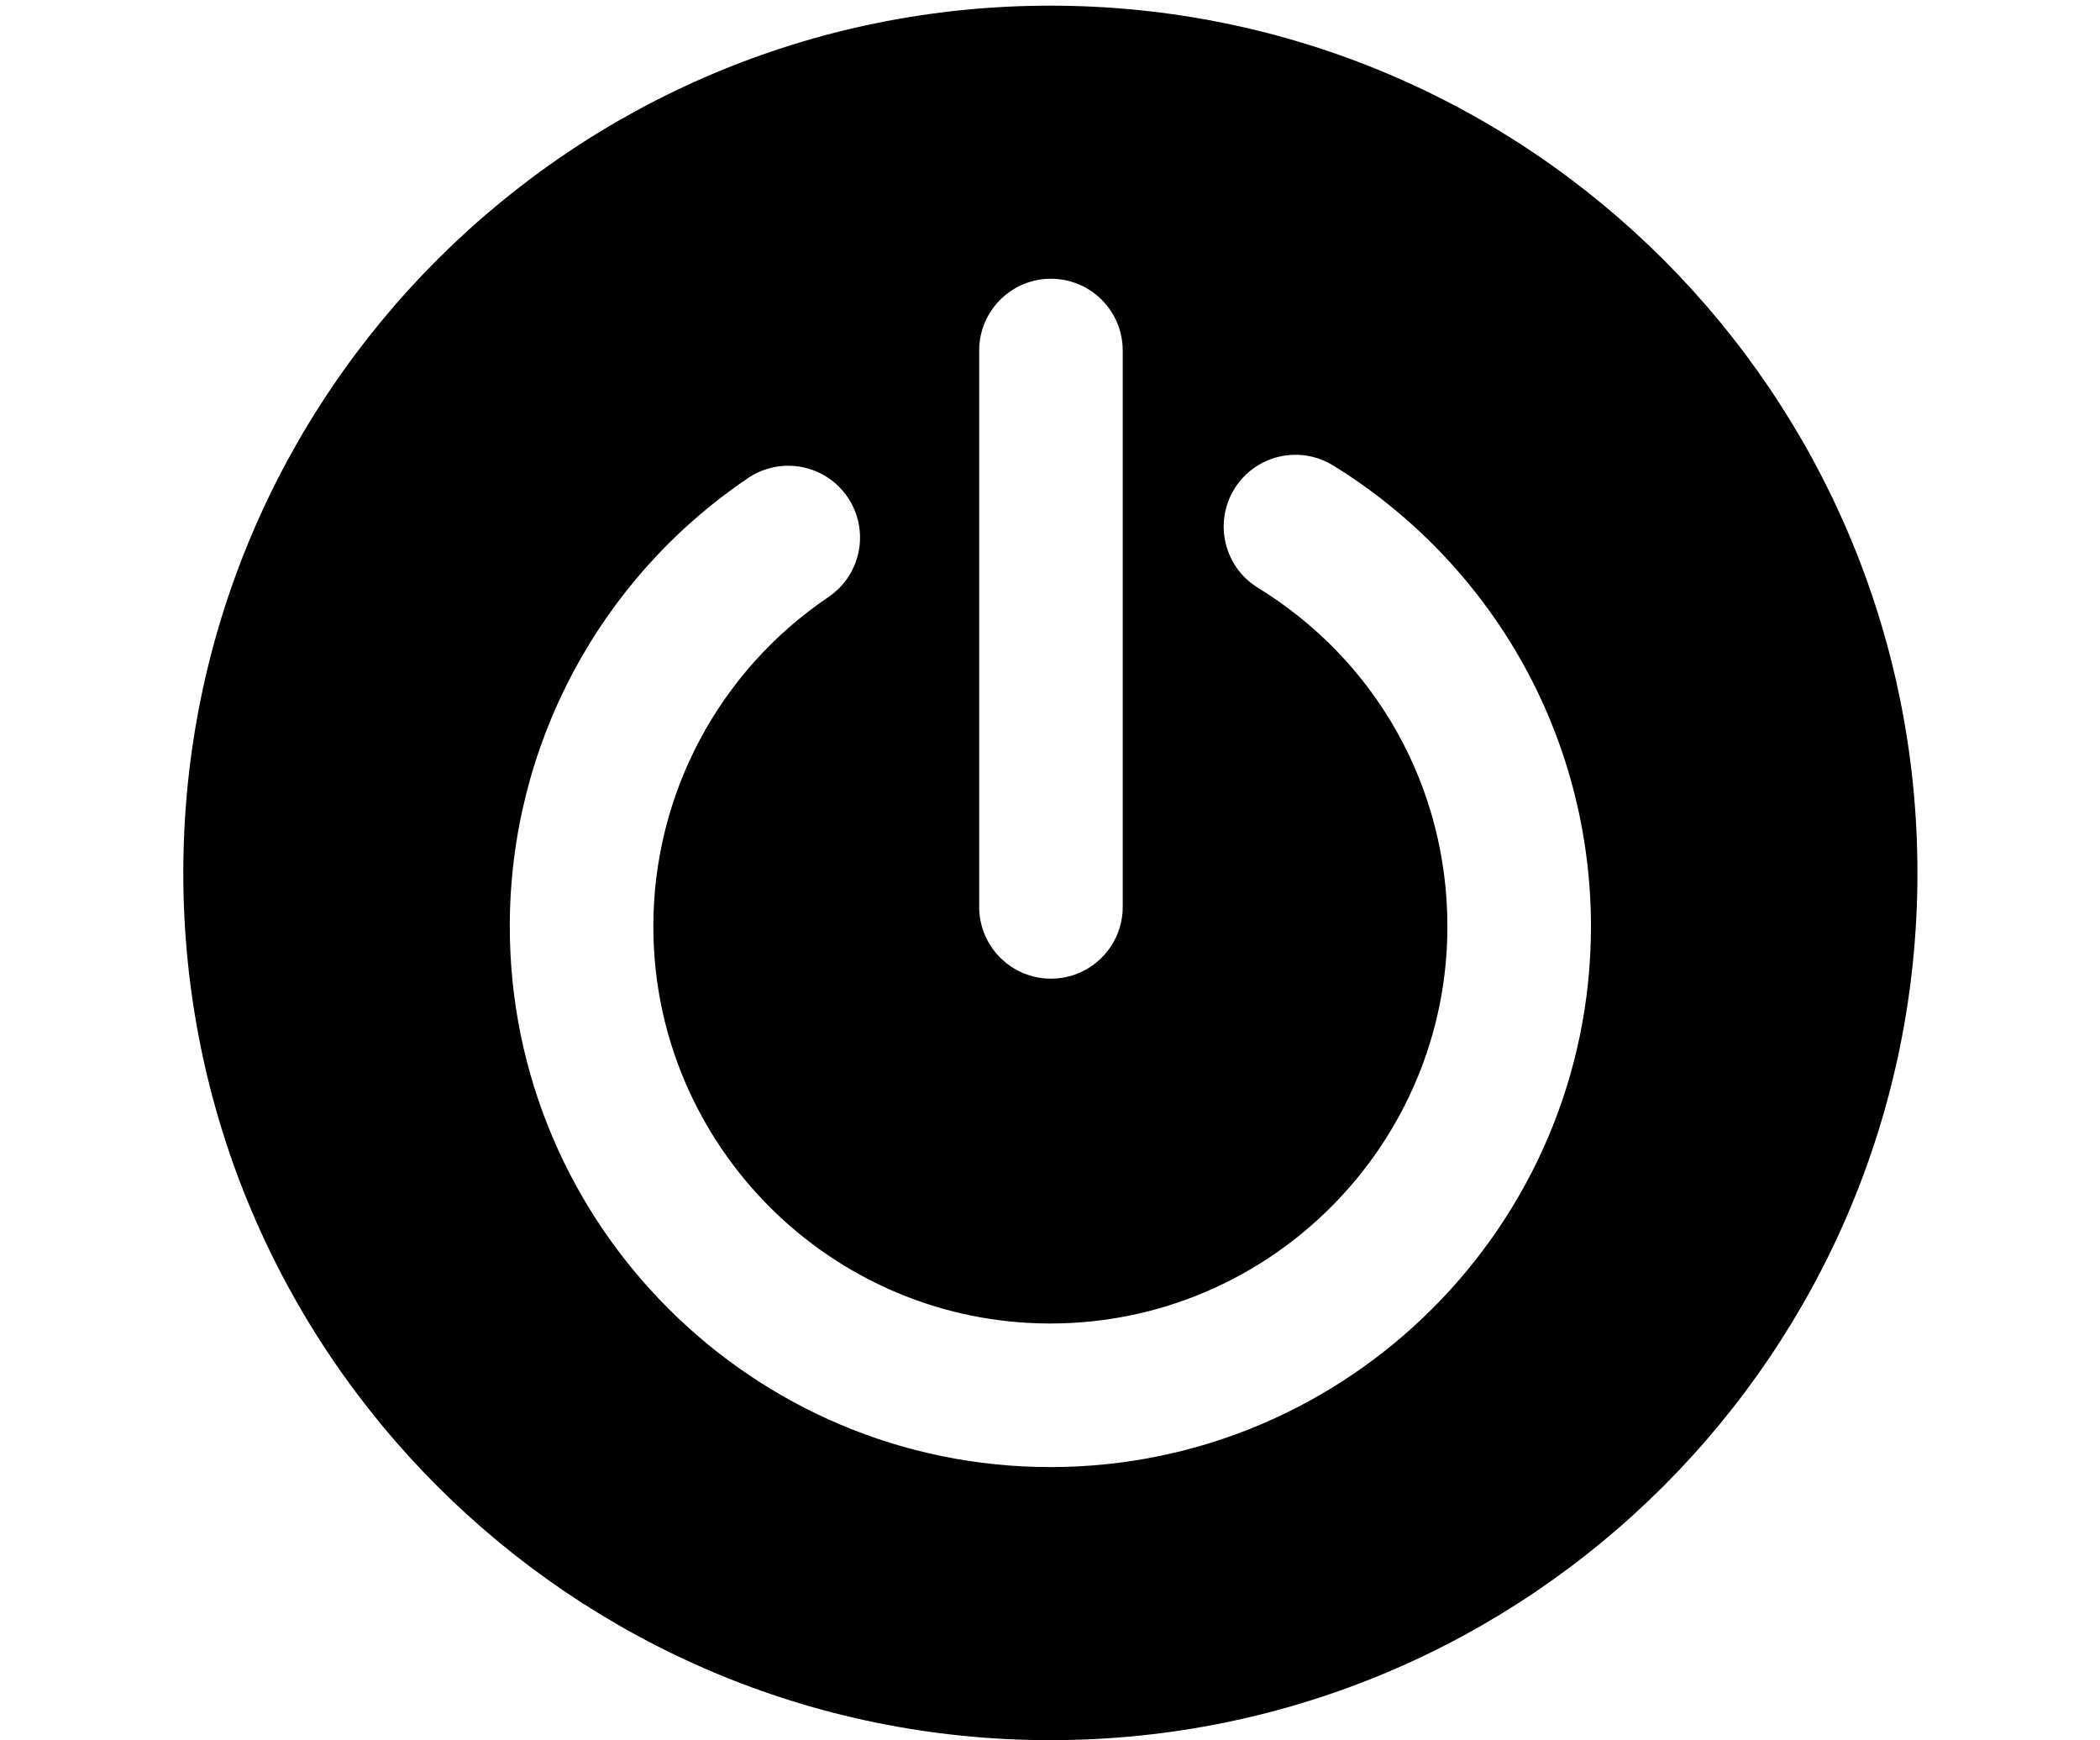 <?xml version="1.0" standalone="no"?><!DOCTYPE svg PUBLIC "-//W3C//DTD SVG 1.1//EN" "http://www.w3.org/Graphics/SVG/1.1/DTD/svg11.dtd"><svg t="1563329176278" class="icon" viewBox="0 0 1236 1024" version="1.1" xmlns="http://www.w3.org/2000/svg" p-id="4758" xmlns:xlink="http://www.w3.org/1999/xlink" width="241.406" height="200"><defs><style type="text/css"></style></defs><path d="M1128.554 513.667c0 281.847-228.486 510.333-510.335 510.333S107.883 795.514 107.883 513.667c0-281.848 228.485-510.334 510.334-510.334S1128.554 231.819 1128.554 513.667z m-192.161 31.46c0-55.361-14.448-109.897-41.782-157.71-26.487-46.33-64.527-85.59-110.015-113.542-19.877-12.213-45.895-6.002-58.109 13.876s-6.002 45.893 13.877 58.108c69.843 42.919 111.539 117.412 111.539 199.267 0 128.854-104.83 233.688-233.685 233.688s-233.685-104.834-233.685-233.688c0-77.754 38.527-150.205 103.061-193.803 19.334-13.061 24.416-39.322 11.356-58.653-13.061-19.335-39.323-24.421-58.654-11.355-87.82 59.332-140.25 157.954-140.25 263.811 0 175.443 142.731 318.176 318.173 318.176 175.442 0.002 318.176-142.73 318.176-318.174z m-275.586-11.477V206.274c0-23.33-18.914-42.244-42.245-42.244s-42.244 18.913-42.244 42.244v327.376c0 23.331 18.913 42.244 42.244 42.244s42.245-18.913 42.245-42.244z" p-id="4759"></path></svg>